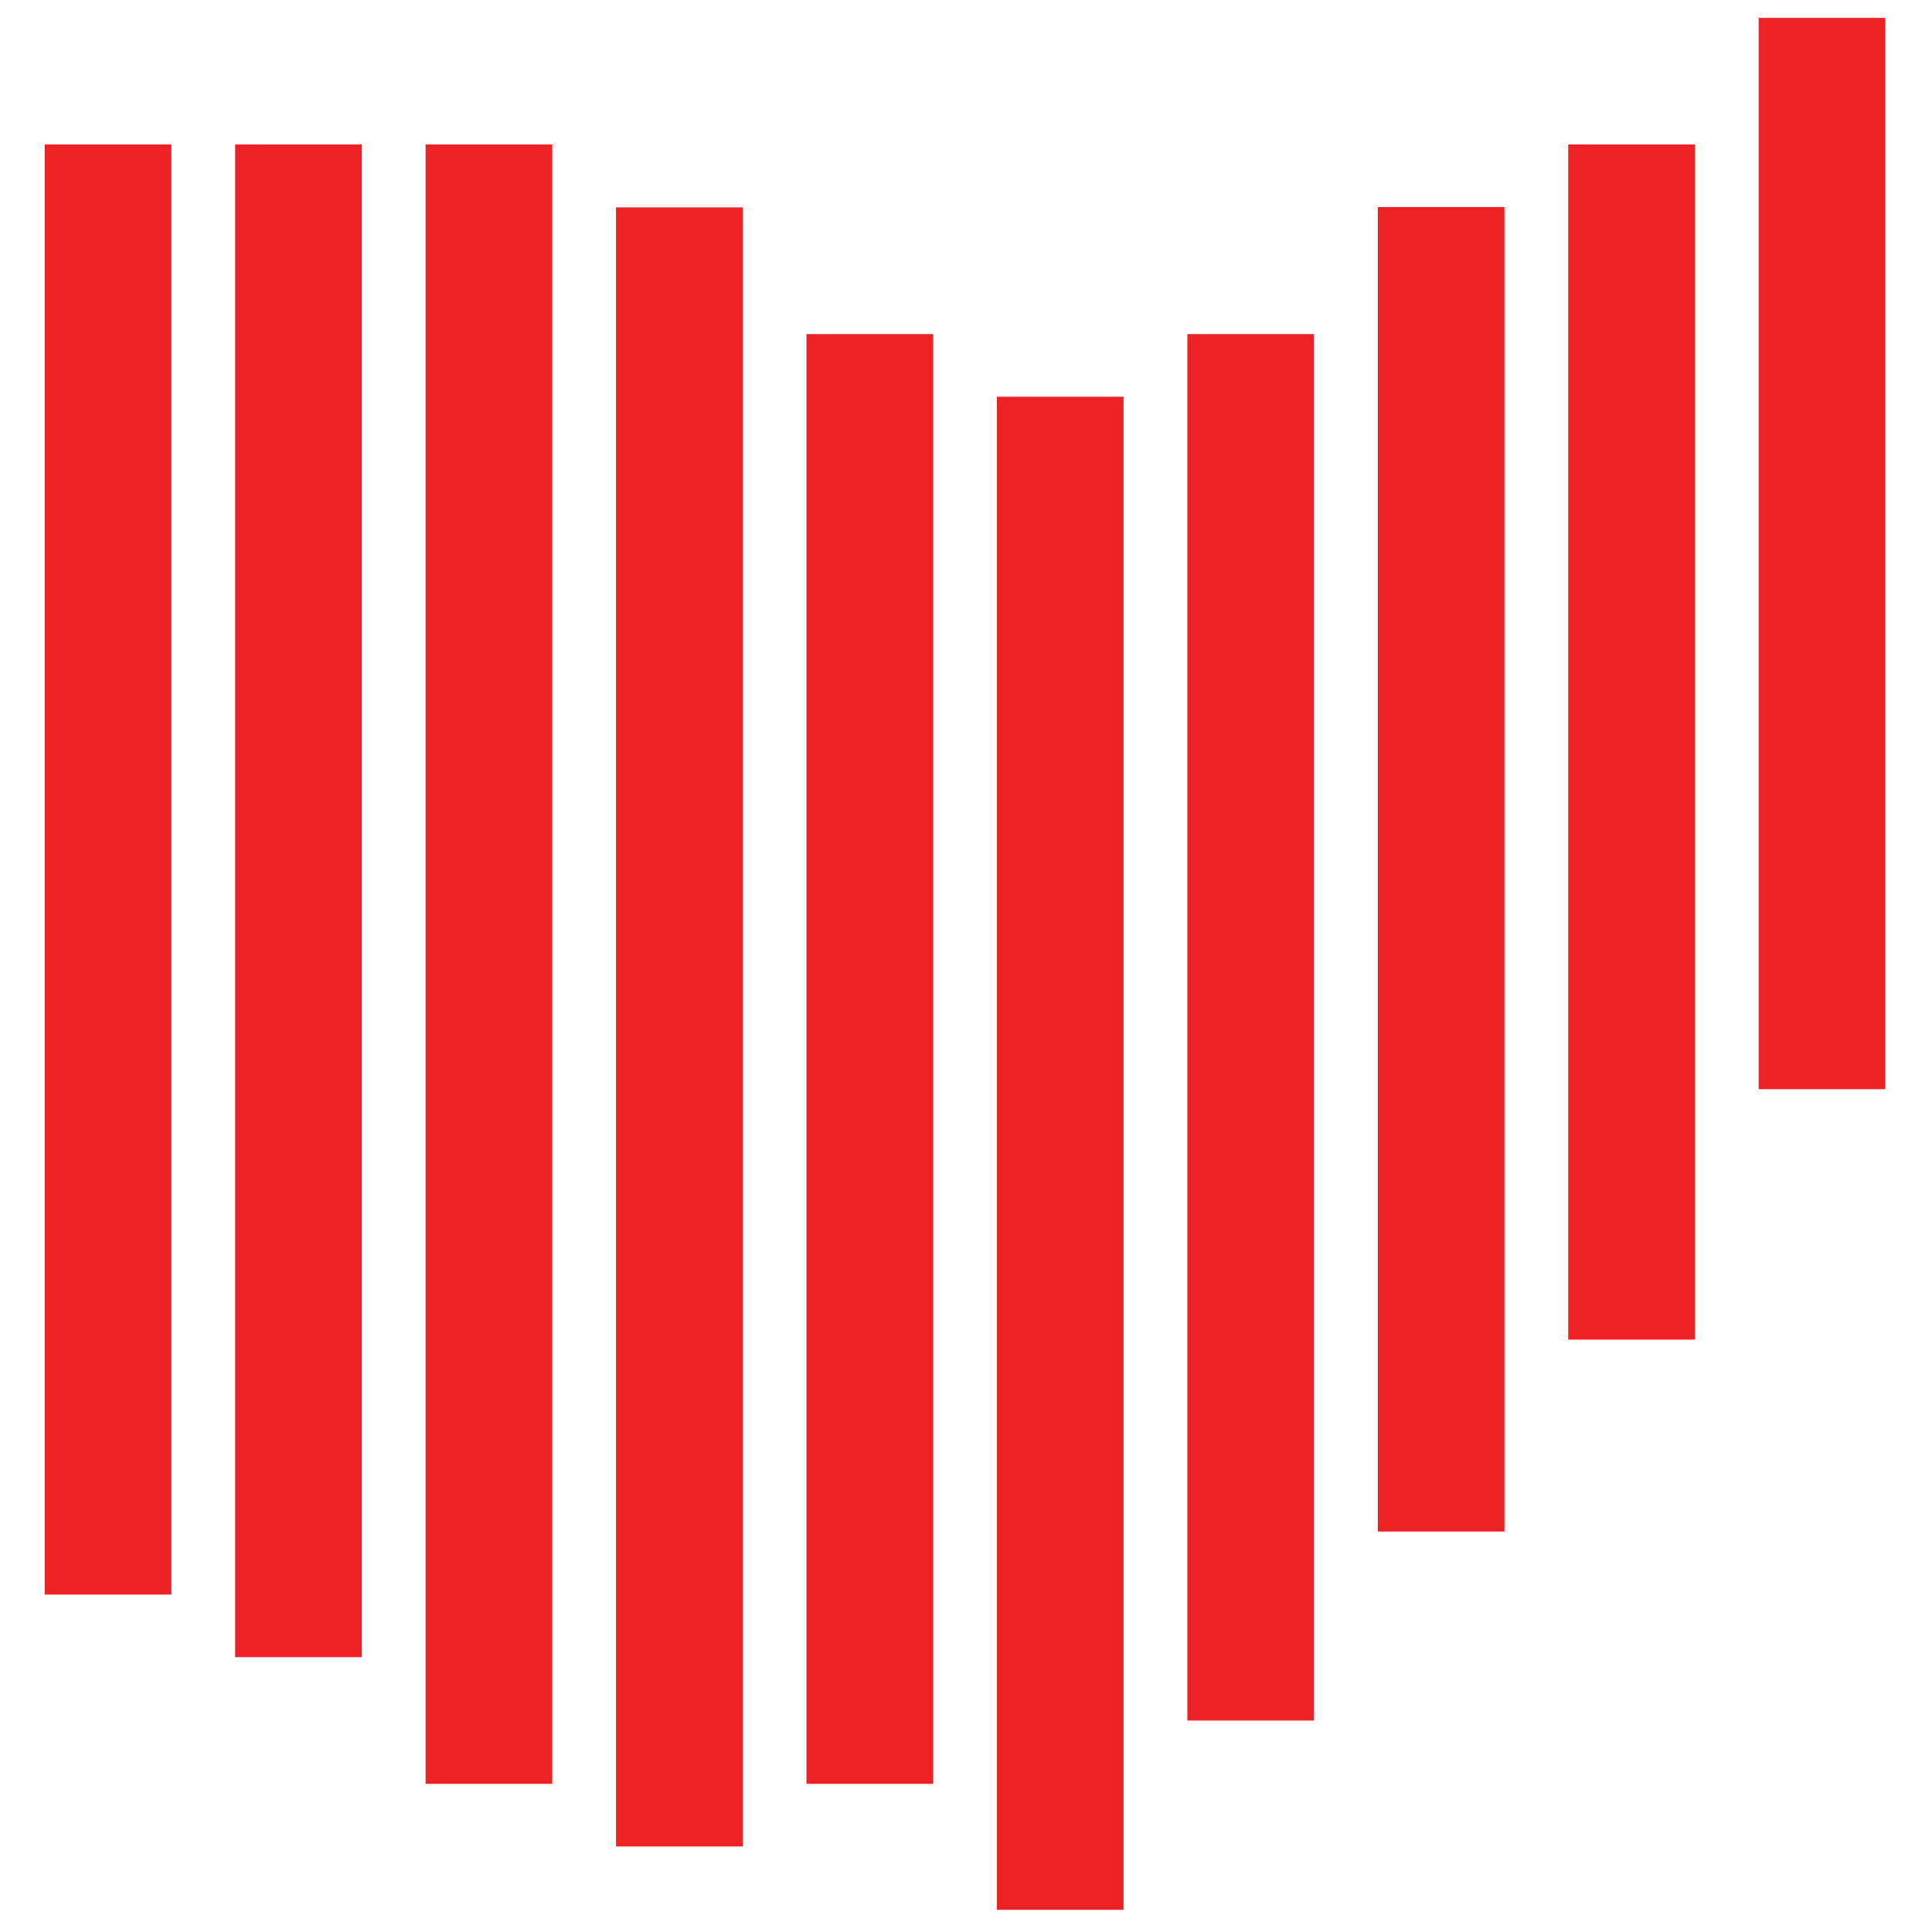 <?xml version="1.0" encoding="utf-8"?>
<!DOCTYPE svg PUBLIC "-//W3C//DTD SVG 1.1//EN" "http://www.w3.org/Graphics/SVG/1.1/DTD/svg11.dtd">
<svg version="1.1" xmlns="http://www.w3.org/2000/svg" xmlns:xlink="http://www.w3.org/1999/xlink" x="0px" y="0px" width="216px"
	 height="216px" viewBox="0 0 216 216">
	<g>
		<rect x="5" y="16.145" fill="#ED2224" width="14.158" height="162.129"/>
		<rect x="26.291" y="16.145" fill="#ED2224" width="14.158" height="169.129"/>
		<rect x="47.582" y="16.145" fill="#ED2224" width="14.158" height="183.292"/>
		<rect x="68.873" y="23.187" fill="#ED2224" width="14.158" height="183.25"/>
		<rect x="90.164" y="37.352" fill="#ED2224" width="14.158" height="162.085"/>
		<rect x="111.455" y="44.353" fill="#ED2224" width="14.158" height="169.167"/>
		<rect x="132.748" y="37.352" fill="#ED2224" width="14.158" height="155.006"/>
		<rect x="154.039" y="23.145" fill="#ED2224" width="14.158" height="148.083"/>
		<rect x="175.33" y="16.145" fill="#ED2224" width="14.158" height="133.628"/>
		<rect x="196.621" y="2" fill="#ED2224" width="14.158" height="119.773"/>
	</g>
</svg>
